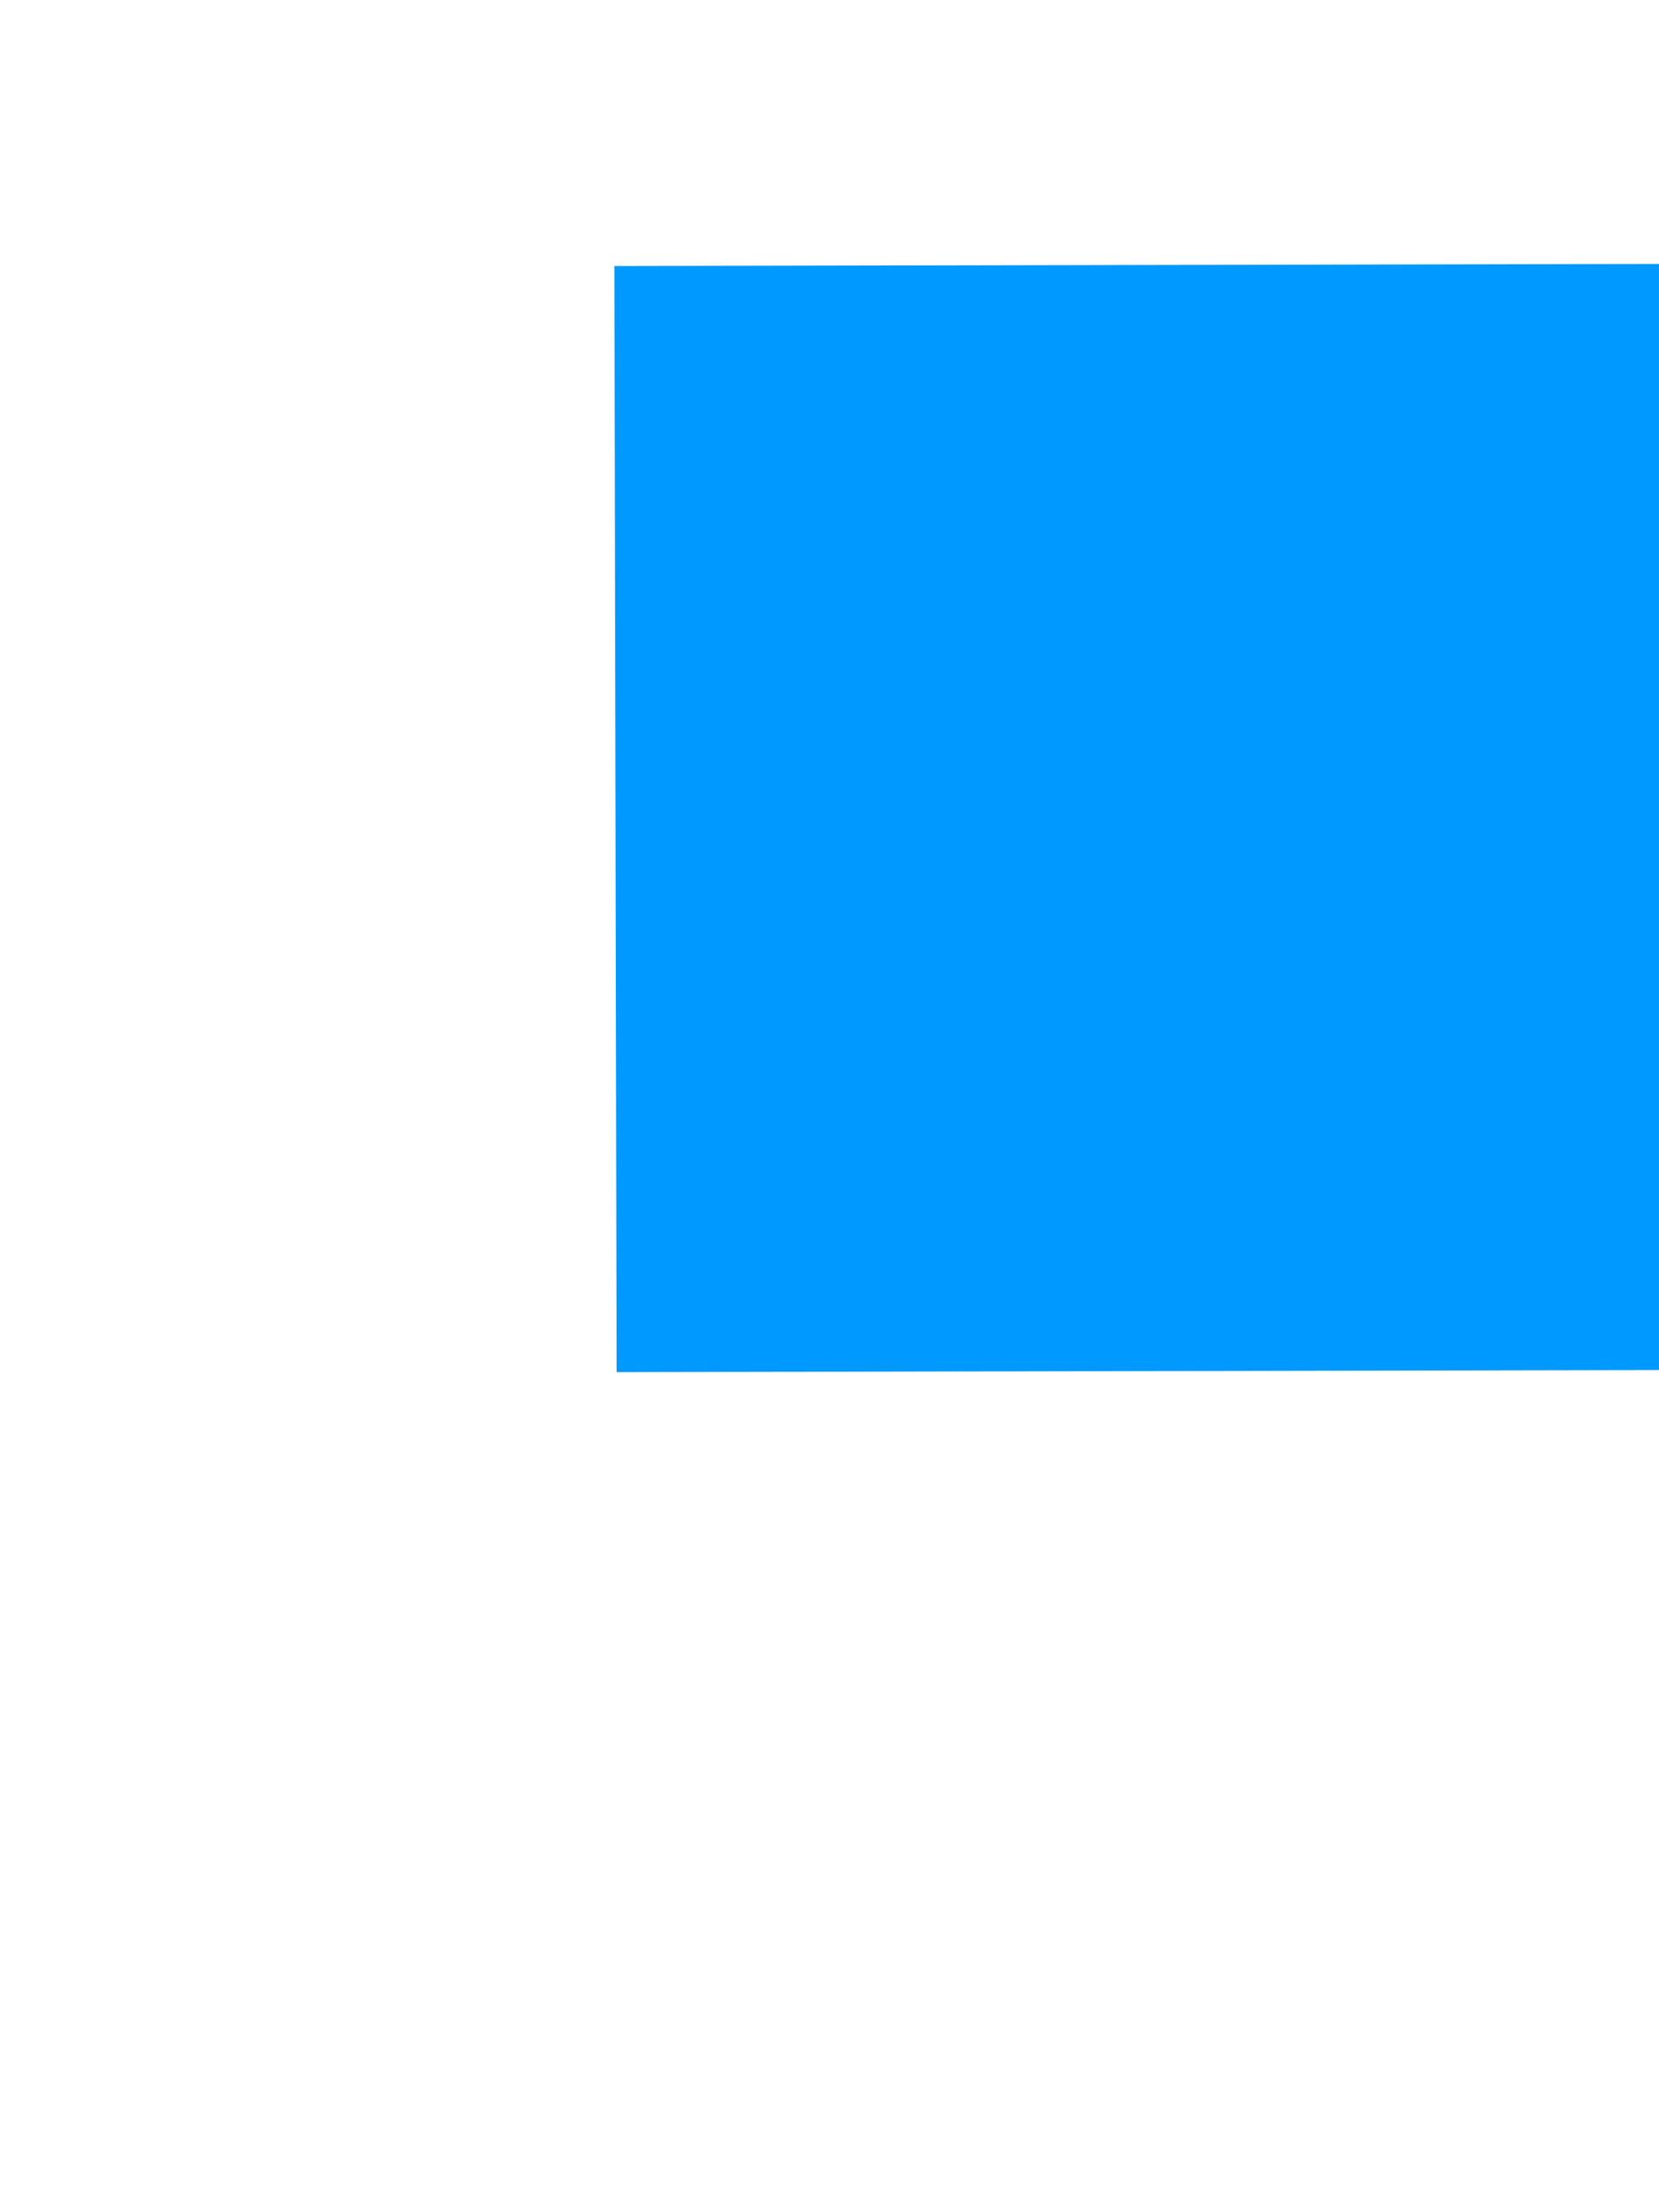 ﻿<?xml version="1.0" encoding="utf-8"?>
<svg version="1.1" xmlns:xlink="http://www.w3.org/1999/xlink" width="6px" height="8px" preserveAspectRatio="xMidYMin meet" viewBox="613 562  4 8" xmlns="http://www.w3.org/2000/svg">
  <path d="M 861 575.2  L 871 565  L 861 554.8  L 861 575.2  Z " fill-rule="nonzero" fill="#0099ff" stroke="none" transform="matrix(1 -0.002 0.002 1 -0.904 1.19 )" />
  <path d="M 614 565  L 863 565  " stroke-width="4" stroke="#0099ff" fill="none" transform="matrix(1 -0.002 0.002 1 -0.904 1.19 )" />
</svg>